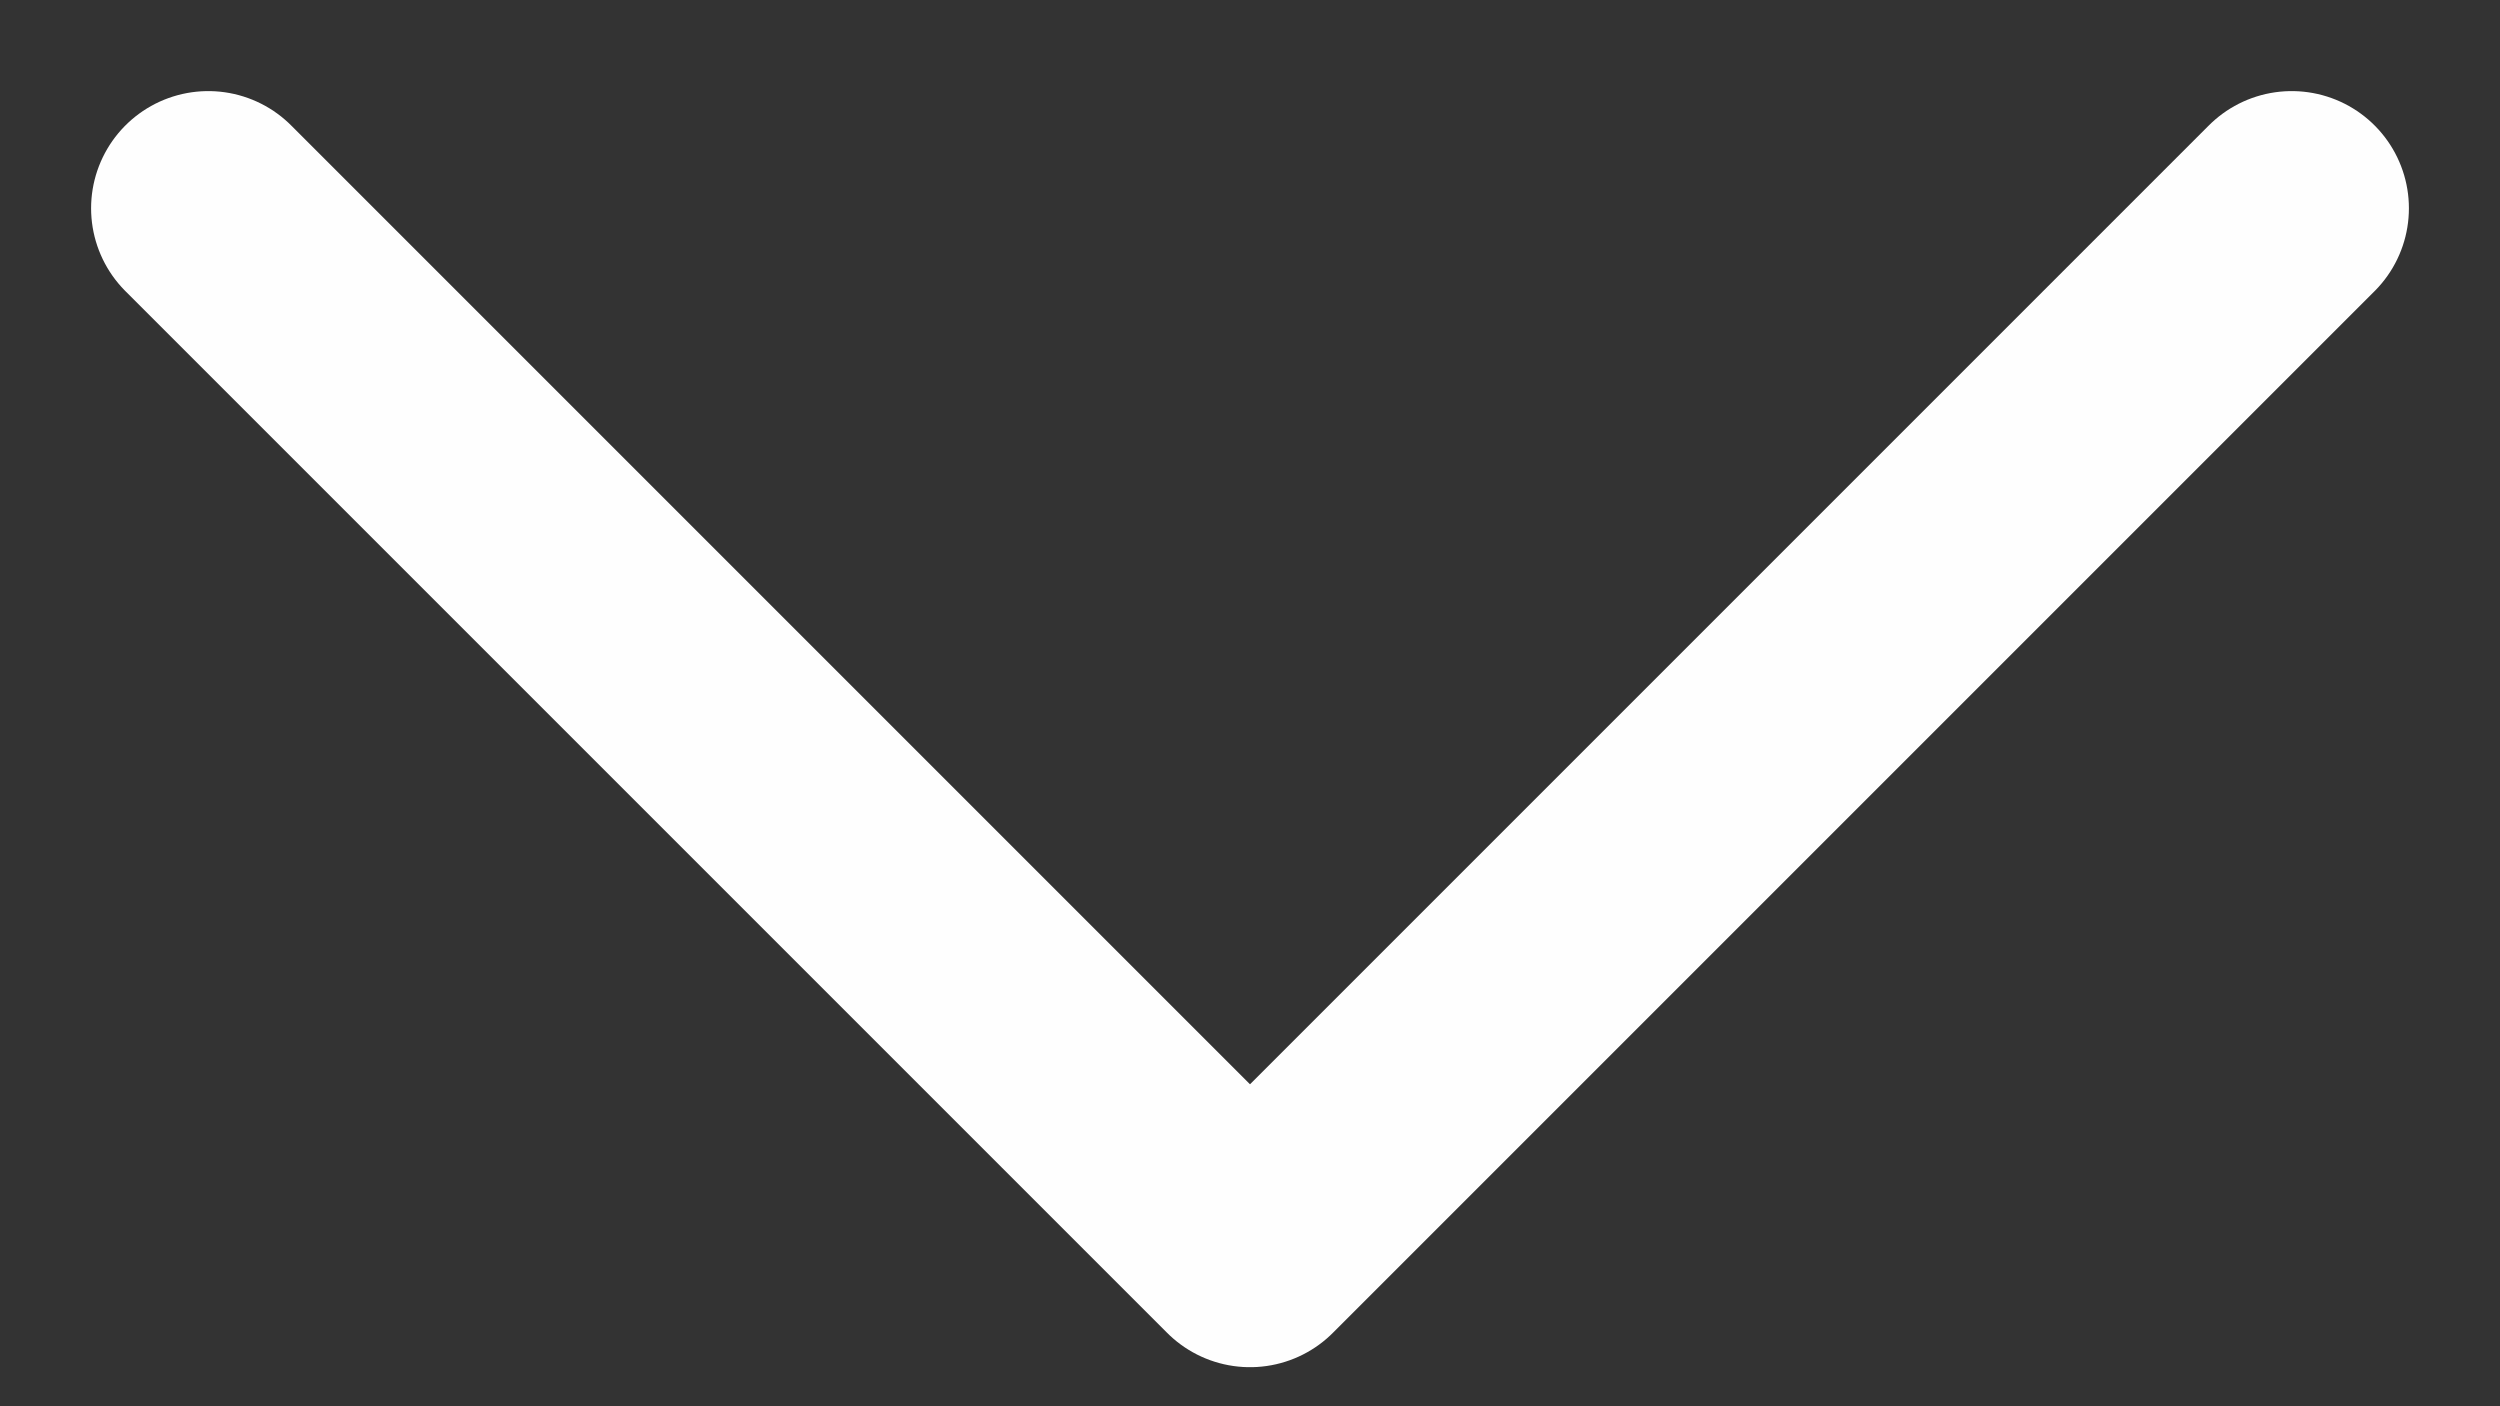 <svg width="16" height="9" fill="none" xmlns="http://www.w3.org/2000/svg"><rect width="100%" height="100%" fill="#333333" stroke="none"/><path d="M1.333 1.333L8 8l6.667-6.667" stroke="#FEFEFE" stroke-width="1.5" stroke-linecap="round" stroke-linejoin="round"/></svg>